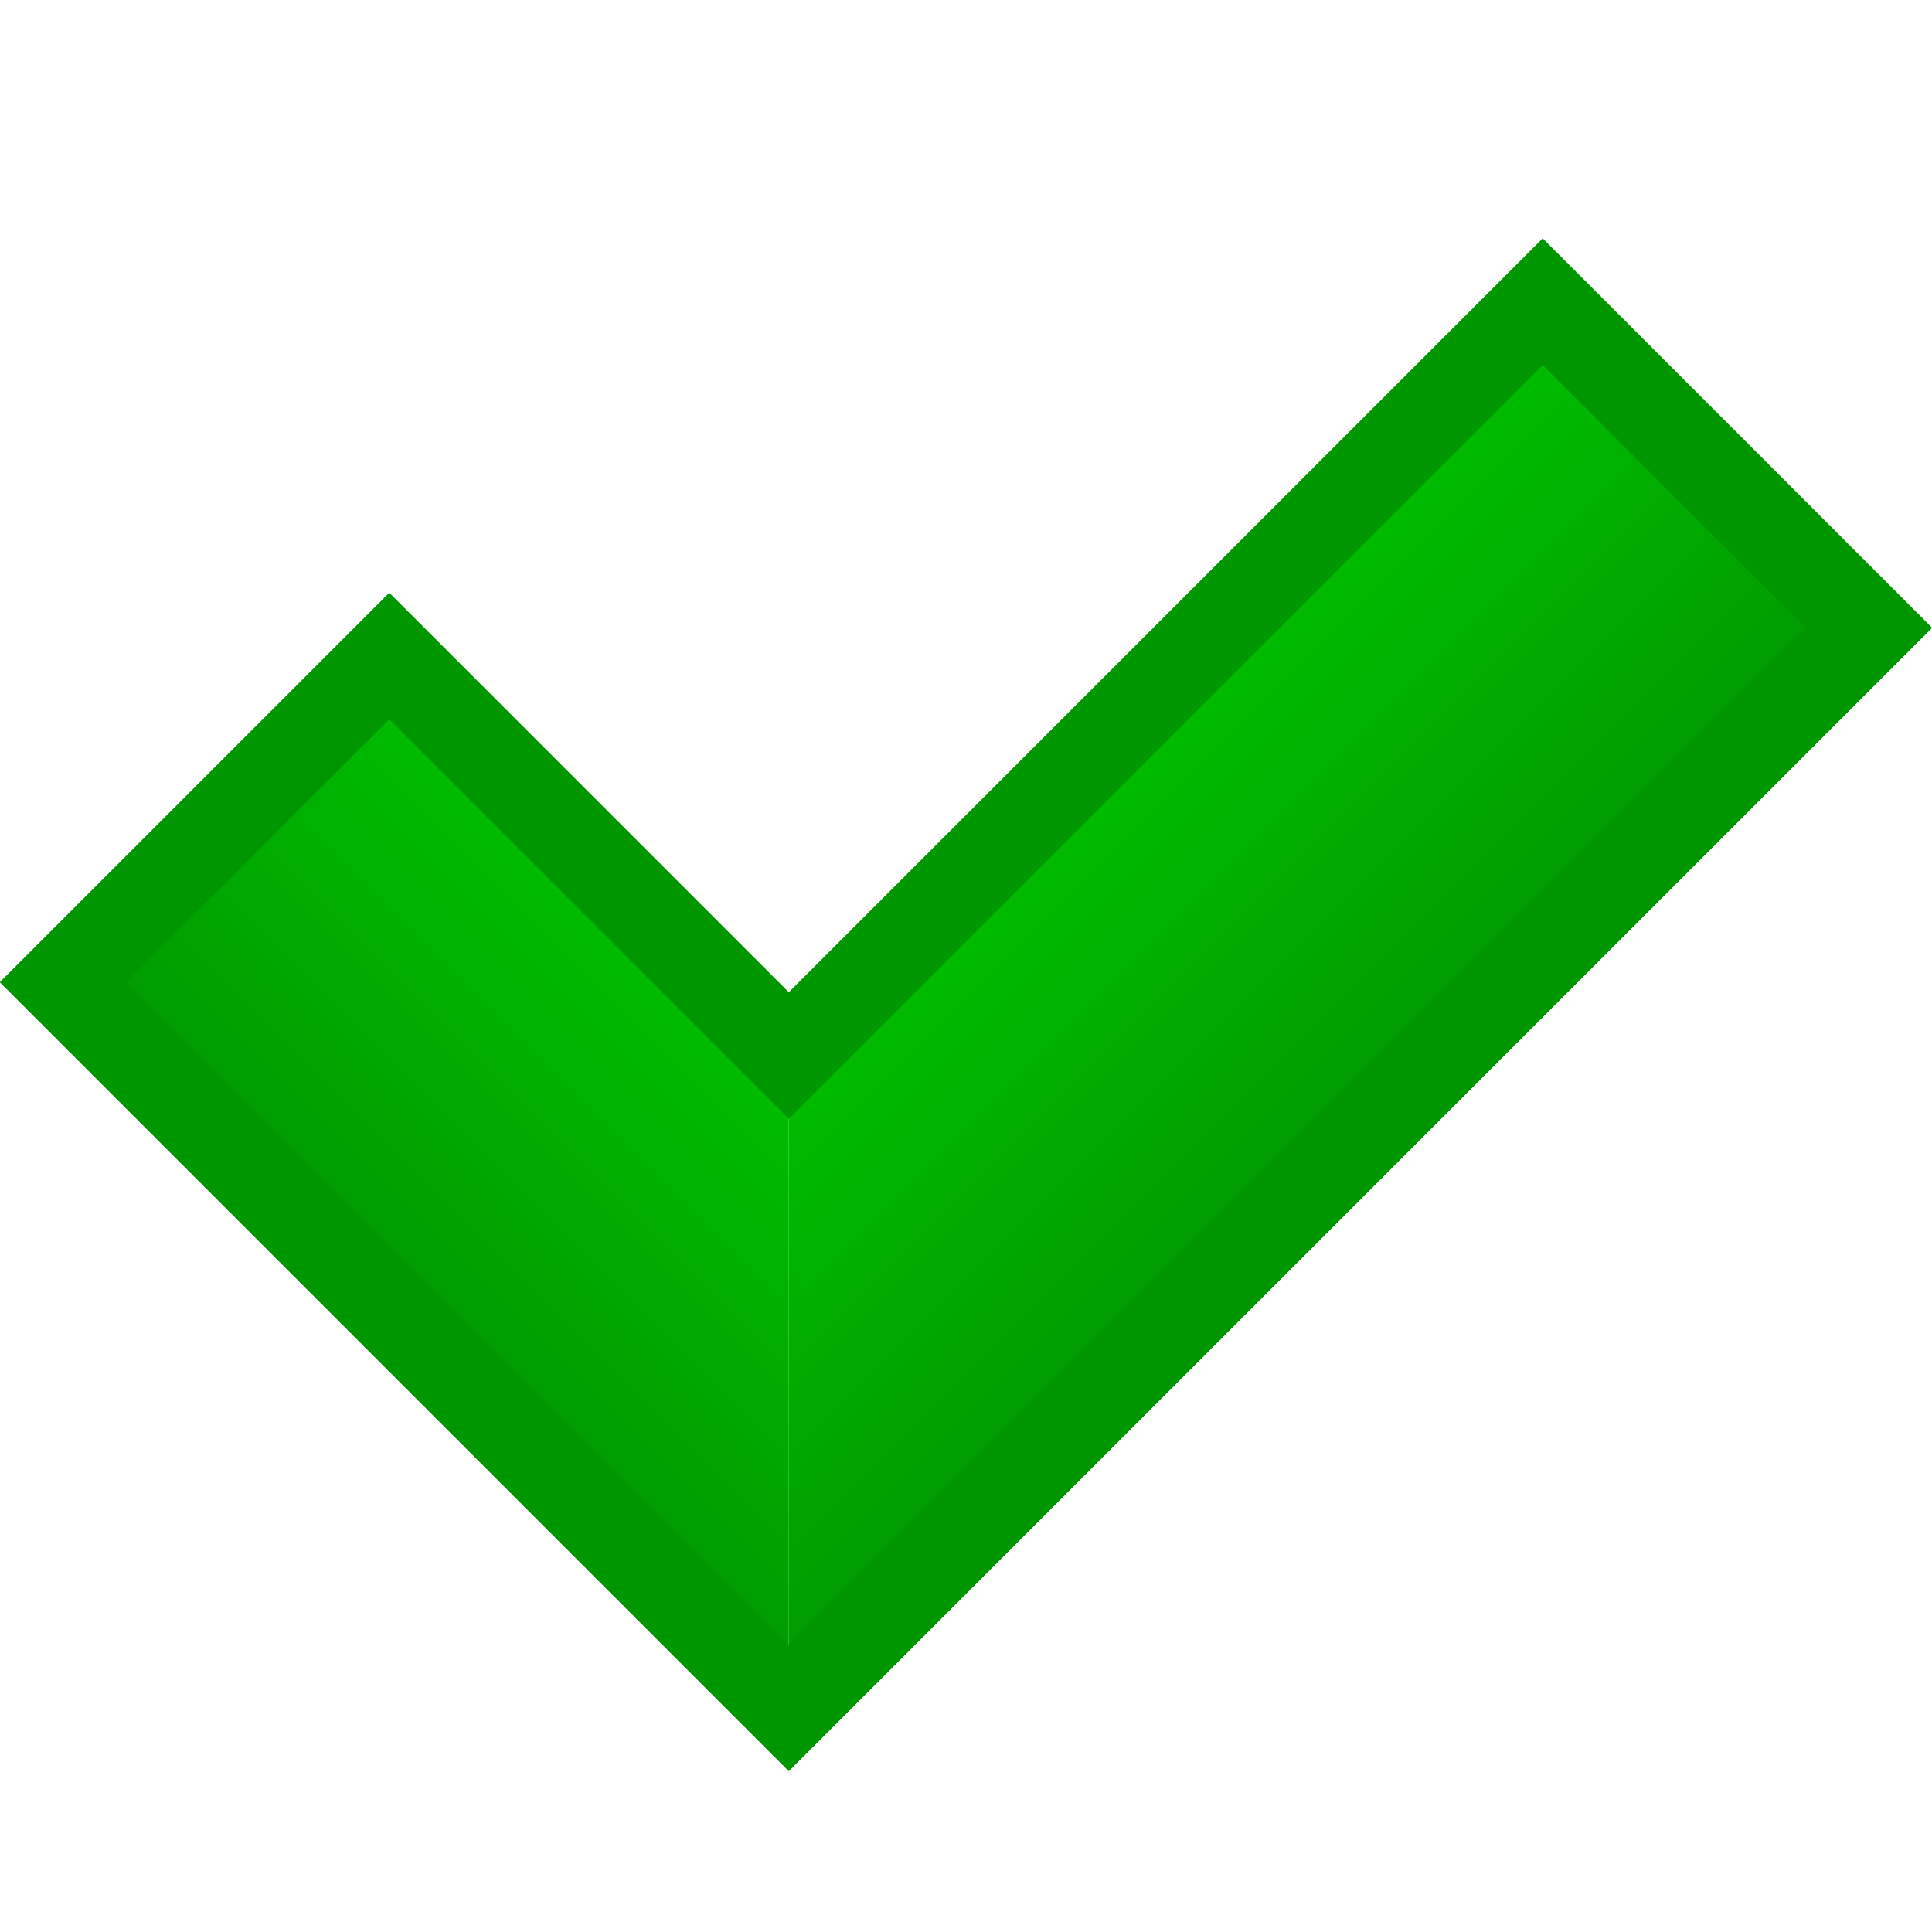 <?xml version="1.0" encoding="utf-8"?>
<!-- Generator: Adobe Illustrator 16.0.0, SVG Export Plug-In . SVG Version: 6.00 Build 0)  -->
<!DOCTYPE svg PUBLIC "-//W3C//DTD SVG 1.1//EN" "http://www.w3.org/Graphics/SVG/1.1/DTD/svg11.dtd">
<svg version="1.1" id="Layer_1" xmlns="http://www.w3.org/2000/svg" xmlns:xlink="http://www.w3.org/1999/xlink" x="0px" y="0px"
	 width="24px" height="24px" viewBox="0 0 24 24" enable-background="new 0 0 24 24" xml:space="preserve">
<g>
	<g>
		<linearGradient id="SVGID_1_" gradientUnits="userSpaceOnUse" x1="9.736" y1="12.265" x2="4.9" y2="17.101">
			<stop  offset="0" style="stop-color:#00C200"/>
			<stop  offset="1" style="stop-color:#009600"/>
		</linearGradient>
		<polygon fill="url(#SVGID_1_)" points="4.836,7.365 0,12.201 9.799,22 9.799,12.328 		"/>
	</g>
	<g>
		<linearGradient id="SVGID_2_" gradientUnits="userSpaceOnUse" x1="12.064" y1="10.064" x2="16.9" y2="14.9">
			<stop  offset="0" style="stop-color:#00C200"/>
			<stop  offset="1" style="stop-color:#009600"/>
		</linearGradient>
		<polygon fill="url(#SVGID_2_)" points="19.164,2.963 9.799,12.328 9.799,22 24,7.799 		"/>
	</g>
	<g>
		<path fill="#009600" d="M19.164,4.535l3.265,3.264L9.799,20.428l-8.227-8.227l3.264-3.265l4.177,4.177l0.786,0.785l0.786-0.785
			L19.164,4.535 M19.164,2.963l-9.365,9.365L4.836,7.365L0,12.201L9.799,22L24,7.799L19.164,2.963L19.164,2.963z"/>
	</g>
</g>
</svg>
